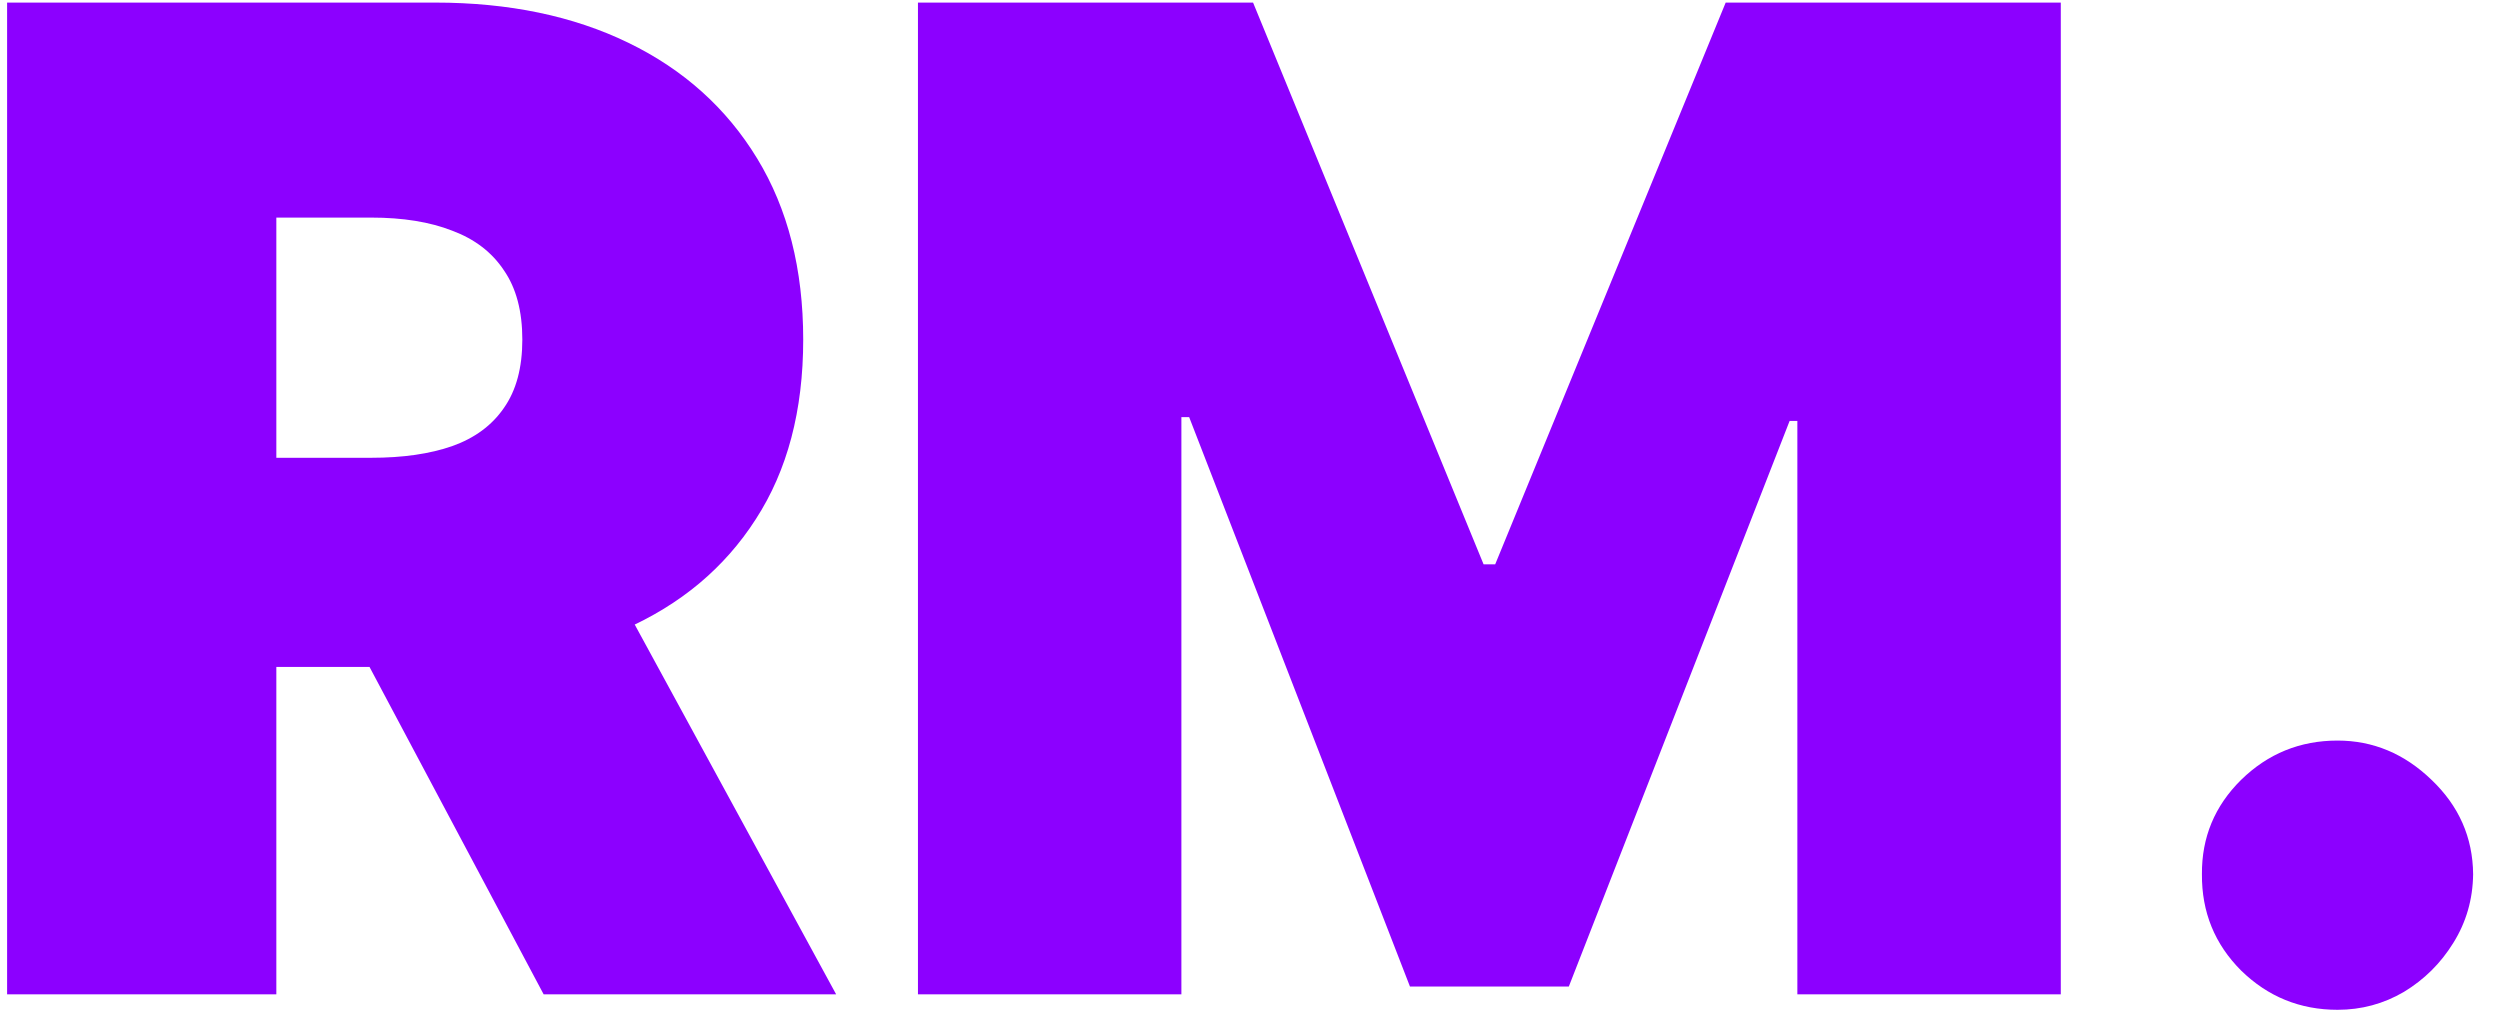 <svg width="88" height="36" viewBox="0 0 88 36" fill="none" xmlns="http://www.w3.org/2000/svg">
<path d="M0.25 35V0.091H15.318C17.909 0.091 20.176 0.562 22.119 1.506C24.062 2.449 25.574 3.807 26.653 5.58C27.733 7.352 28.273 9.477 28.273 11.954C28.273 14.454 27.716 16.562 26.602 18.278C25.5 19.994 23.949 21.29 21.949 22.165C19.96 23.04 17.636 23.477 14.977 23.477H5.977V16.114H13.068C14.182 16.114 15.131 15.977 15.915 15.704C16.71 15.421 17.318 14.972 17.739 14.358C18.171 13.744 18.386 12.943 18.386 11.954C18.386 10.954 18.171 10.142 17.739 9.517C17.318 8.881 16.71 8.415 15.915 8.119C15.131 7.812 14.182 7.659 13.068 7.659H9.727V35H0.25ZM20.704 18.977L29.432 35H19.136L10.614 18.977H20.704ZM32.312 0.091H44.108L52.222 19.864H52.631L60.744 0.091H72.54V35H63.267V14.818H62.994L55.222 34.727H49.631L41.858 14.682H41.585V35H32.312V0.091ZM82.281 35.545C80.963 35.545 79.832 35.085 78.889 34.165C77.957 33.233 77.497 32.102 77.508 30.773C77.497 29.477 77.957 28.369 78.889 27.449C79.832 26.528 80.963 26.068 82.281 26.068C83.531 26.068 84.633 26.528 85.588 27.449C86.554 28.369 87.043 29.477 87.054 30.773C87.043 31.659 86.81 32.466 86.355 33.193C85.912 33.909 85.332 34.483 84.617 34.915C83.901 35.335 83.122 35.545 82.281 35.545Z" fill="#8C00FF"/>
</svg>
